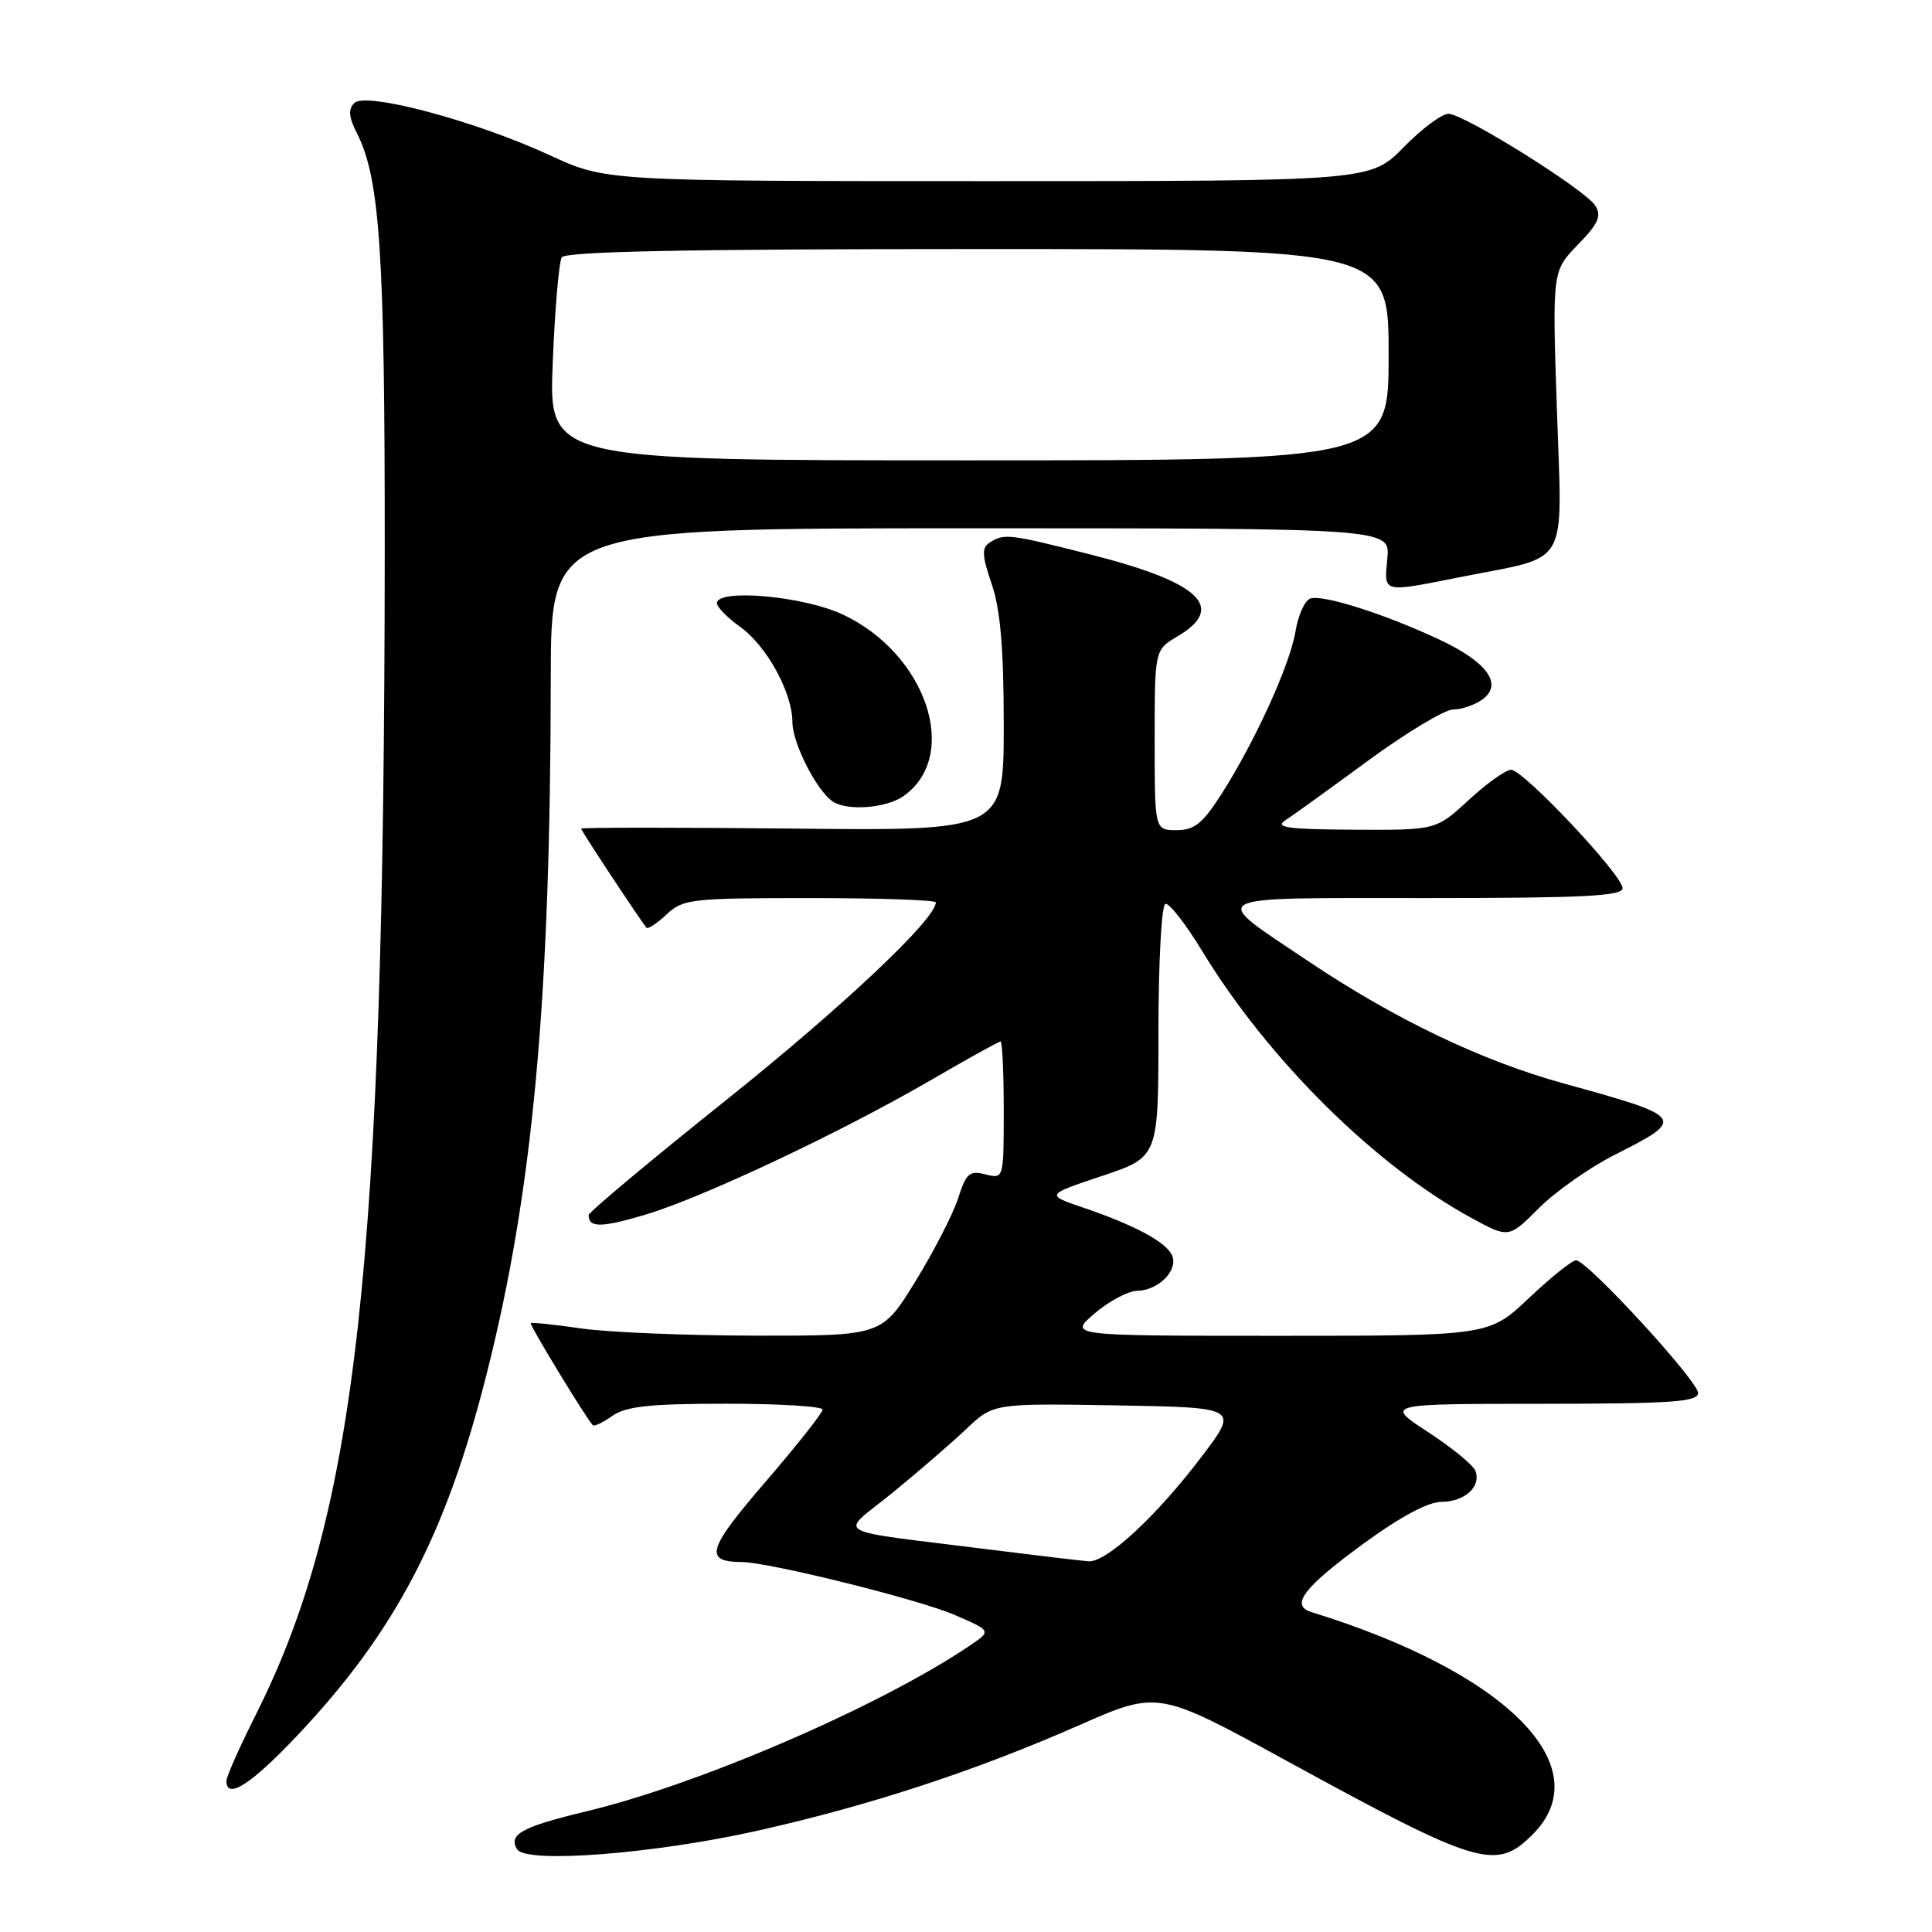 <?xml version="1.0" encoding="UTF-8" standalone="no"?>
<!DOCTYPE svg PUBLIC "-//W3C//DTD SVG 1.1//EN" "http://www.w3.org/Graphics/SVG/1.1/DTD/svg11.dtd" >
<svg xmlns="http://www.w3.org/2000/svg" xmlns:xlink="http://www.w3.org/1999/xlink" version="1.1" viewBox="0 0 256 256">
 <g >
 <path fill="currentColor"
d=" M 100.50 242.55 C 115.35 239.21 129.30 234.63 142.97 228.61 C 153.45 224.00 153.45 224.00 170.47 233.31 C 195.96 247.25 198.23 247.93 203.08 243.08 C 212.06 234.09 199.60 221.57 173.77 213.61 C 170.90 212.73 172.74 210.33 180.74 204.49 C 185.53 200.99 189.25 199.00 191.00 199.00 C 194.09 199.00 196.31 196.96 195.49 194.88 C 195.20 194.12 192.38 191.82 189.23 189.76 C 183.50 186.02 183.50 186.02 204.25 186.01 C 221.48 186.00 225.00 185.76 225.00 184.58 C 225.00 182.98 210.31 167.00 208.84 167.00 C 208.31 167.00 205.50 169.25 202.59 172.00 C 197.31 177.00 197.31 177.00 169.44 177.00 C 141.58 177.00 141.58 177.00 145.04 174.04 C 146.94 172.41 149.48 171.06 150.68 171.04 C 153.46 170.99 156.09 168.39 155.34 166.43 C 154.65 164.65 150.50 162.39 143.57 160.03 C 138.54 158.32 138.54 158.32 146.02 155.82 C 153.50 153.32 153.50 153.32 153.50 136.68 C 153.50 127.46 153.91 119.92 154.42 119.77 C 154.92 119.62 157.11 122.42 159.28 126.00 C 168.03 140.38 182.22 154.45 195.00 161.40 C 199.92 164.08 199.92 164.08 203.93 160.07 C 206.14 157.86 210.62 154.71 213.90 153.05 C 223.50 148.20 223.38 148.03 207.19 143.56 C 196.31 140.56 184.79 135.04 173.30 127.33 C 160.09 118.46 159.08 119.00 188.88 119.00 C 209.71 119.00 215.00 118.74 215.00 117.69 C 215.00 115.96 201.86 102.00 200.23 102.00 C 199.53 102.00 197.00 103.80 194.62 106.00 C 190.28 110.00 190.28 110.00 179.39 109.94 C 170.60 109.89 168.85 109.65 170.32 108.69 C 171.32 108.04 176.27 104.47 181.32 100.76 C 186.37 97.06 191.43 94.02 192.56 94.01 C 193.69 94.01 195.44 93.40 196.44 92.67 C 199.18 90.67 197.08 87.74 190.79 84.78 C 183.49 81.35 175.19 78.71 173.60 79.32 C 172.88 79.60 172.00 81.55 171.66 83.66 C 170.94 88.06 166.28 98.29 161.83 105.25 C 159.35 109.12 158.26 110.00 155.90 110.00 C 153.00 110.00 153.00 110.00 153.00 98.06 C 153.00 86.11 153.00 86.11 156.00 84.34 C 162.54 80.48 159.03 77.16 144.51 73.48 C 133.70 70.74 133.08 70.66 131.16 71.88 C 130.06 72.58 130.10 73.54 131.41 77.40 C 132.56 80.79 133.00 85.92 133.00 96.08 C 133.00 110.09 133.00 110.09 105.00 109.79 C 89.60 109.63 77.00 109.64 77.00 109.80 C 77.00 110.08 84.79 121.87 85.66 122.92 C 85.85 123.15 87.05 122.36 88.32 121.17 C 90.50 119.12 91.57 119.00 107.31 119.00 C 116.49 119.00 124.00 119.26 124.00 119.57 C 124.00 121.78 111.68 133.40 96.25 145.74 C 86.21 153.76 78.00 160.63 78.00 161.00 C 78.00 162.69 79.59 162.69 85.32 161.01 C 92.79 158.83 111.26 150.14 123.33 143.13 C 128.18 140.31 132.35 138.00 132.58 138.00 C 132.81 138.00 133.00 142.10 133.00 147.11 C 133.00 156.22 133.00 156.22 130.58 155.61 C 128.46 155.08 128.01 155.47 126.97 158.75 C 126.31 160.81 123.77 165.76 121.32 169.75 C 116.86 177.00 116.86 177.00 100.18 176.98 C 91.01 176.97 80.59 176.54 77.04 176.03 C 73.48 175.51 70.47 175.20 70.33 175.33 C 70.13 175.54 77.58 187.80 78.55 188.85 C 78.73 189.05 79.90 188.48 81.16 187.60 C 82.97 186.34 86.12 186.00 96.22 186.00 C 103.25 186.00 109.00 186.35 109.00 186.78 C 109.00 187.21 105.57 191.54 101.39 196.40 C 93.70 205.33 93.23 206.94 98.31 206.98 C 101.96 207.02 121.64 211.90 126.45 213.97 C 131.40 216.10 131.40 216.10 128.45 218.09 C 116.51 226.13 92.59 236.46 77.62 240.03 C 69.19 242.05 67.31 243.08 68.52 245.04 C 69.72 246.97 86.78 245.64 100.50 242.55 Z  M 39.48 229.87 C 52.35 216.23 59.08 203.40 64.44 182.23 C 70.62 157.87 72.94 132.68 72.98 89.75 C 73.00 70.00 73.00 70.00 128.61 70.00 C 184.21 70.00 184.21 70.00 183.83 74.00 C 183.39 78.64 183.02 78.55 193.64 76.44 C 208.17 73.56 207.00 75.60 206.30 54.36 C 205.68 35.92 205.68 35.92 209.07 32.43 C 211.81 29.61 212.25 28.61 211.37 27.23 C 210.07 25.16 194.13 15.18 191.96 15.08 C 191.11 15.03 188.43 17.02 186.00 19.50 C 181.58 24.00 181.58 24.00 130.93 24.00 C 80.28 24.00 80.28 24.00 72.85 20.57 C 63.00 16.01 48.46 12.14 46.95 13.65 C 46.12 14.48 46.21 15.52 47.29 17.64 C 50.34 23.64 51.00 33.49 50.98 73.08 C 50.92 167.62 47.27 200.62 33.90 227.20 C 31.76 231.46 30.00 235.42 30.00 235.98 C 30.00 238.55 33.30 236.43 39.48 229.87 Z  M 119.70 105.50 C 127.32 100.16 122.76 86.59 111.62 81.40 C 106.40 78.97 95.00 77.97 95.00 79.93 C 95.00 80.44 96.36 81.83 98.02 83.02 C 101.58 85.55 105.00 91.76 105.00 95.71 C 105.01 98.50 108.25 104.84 110.38 106.23 C 112.29 107.48 117.45 107.08 119.70 105.50 Z  M 131.50 205.37 C 109.38 202.58 111.16 203.60 118.27 197.79 C 121.70 194.99 126.11 191.18 128.07 189.32 C 131.64 185.95 131.64 185.95 147.90 186.22 C 164.16 186.50 164.16 186.50 159.23 193.00 C 153.25 200.90 146.61 207.04 144.25 206.88 C 143.29 206.81 137.55 206.13 131.50 205.37 Z  M 73.24 48.10 C 73.52 41.00 74.06 34.70 74.44 34.10 C 74.92 33.32 91.06 33.00 129.56 33.00 C 184.00 33.00 184.00 33.00 184.00 47.00 C 184.00 61.00 184.00 61.00 128.36 61.00 C 72.71 61.00 72.71 61.00 73.24 48.10 Z "/>
</g>
</svg>